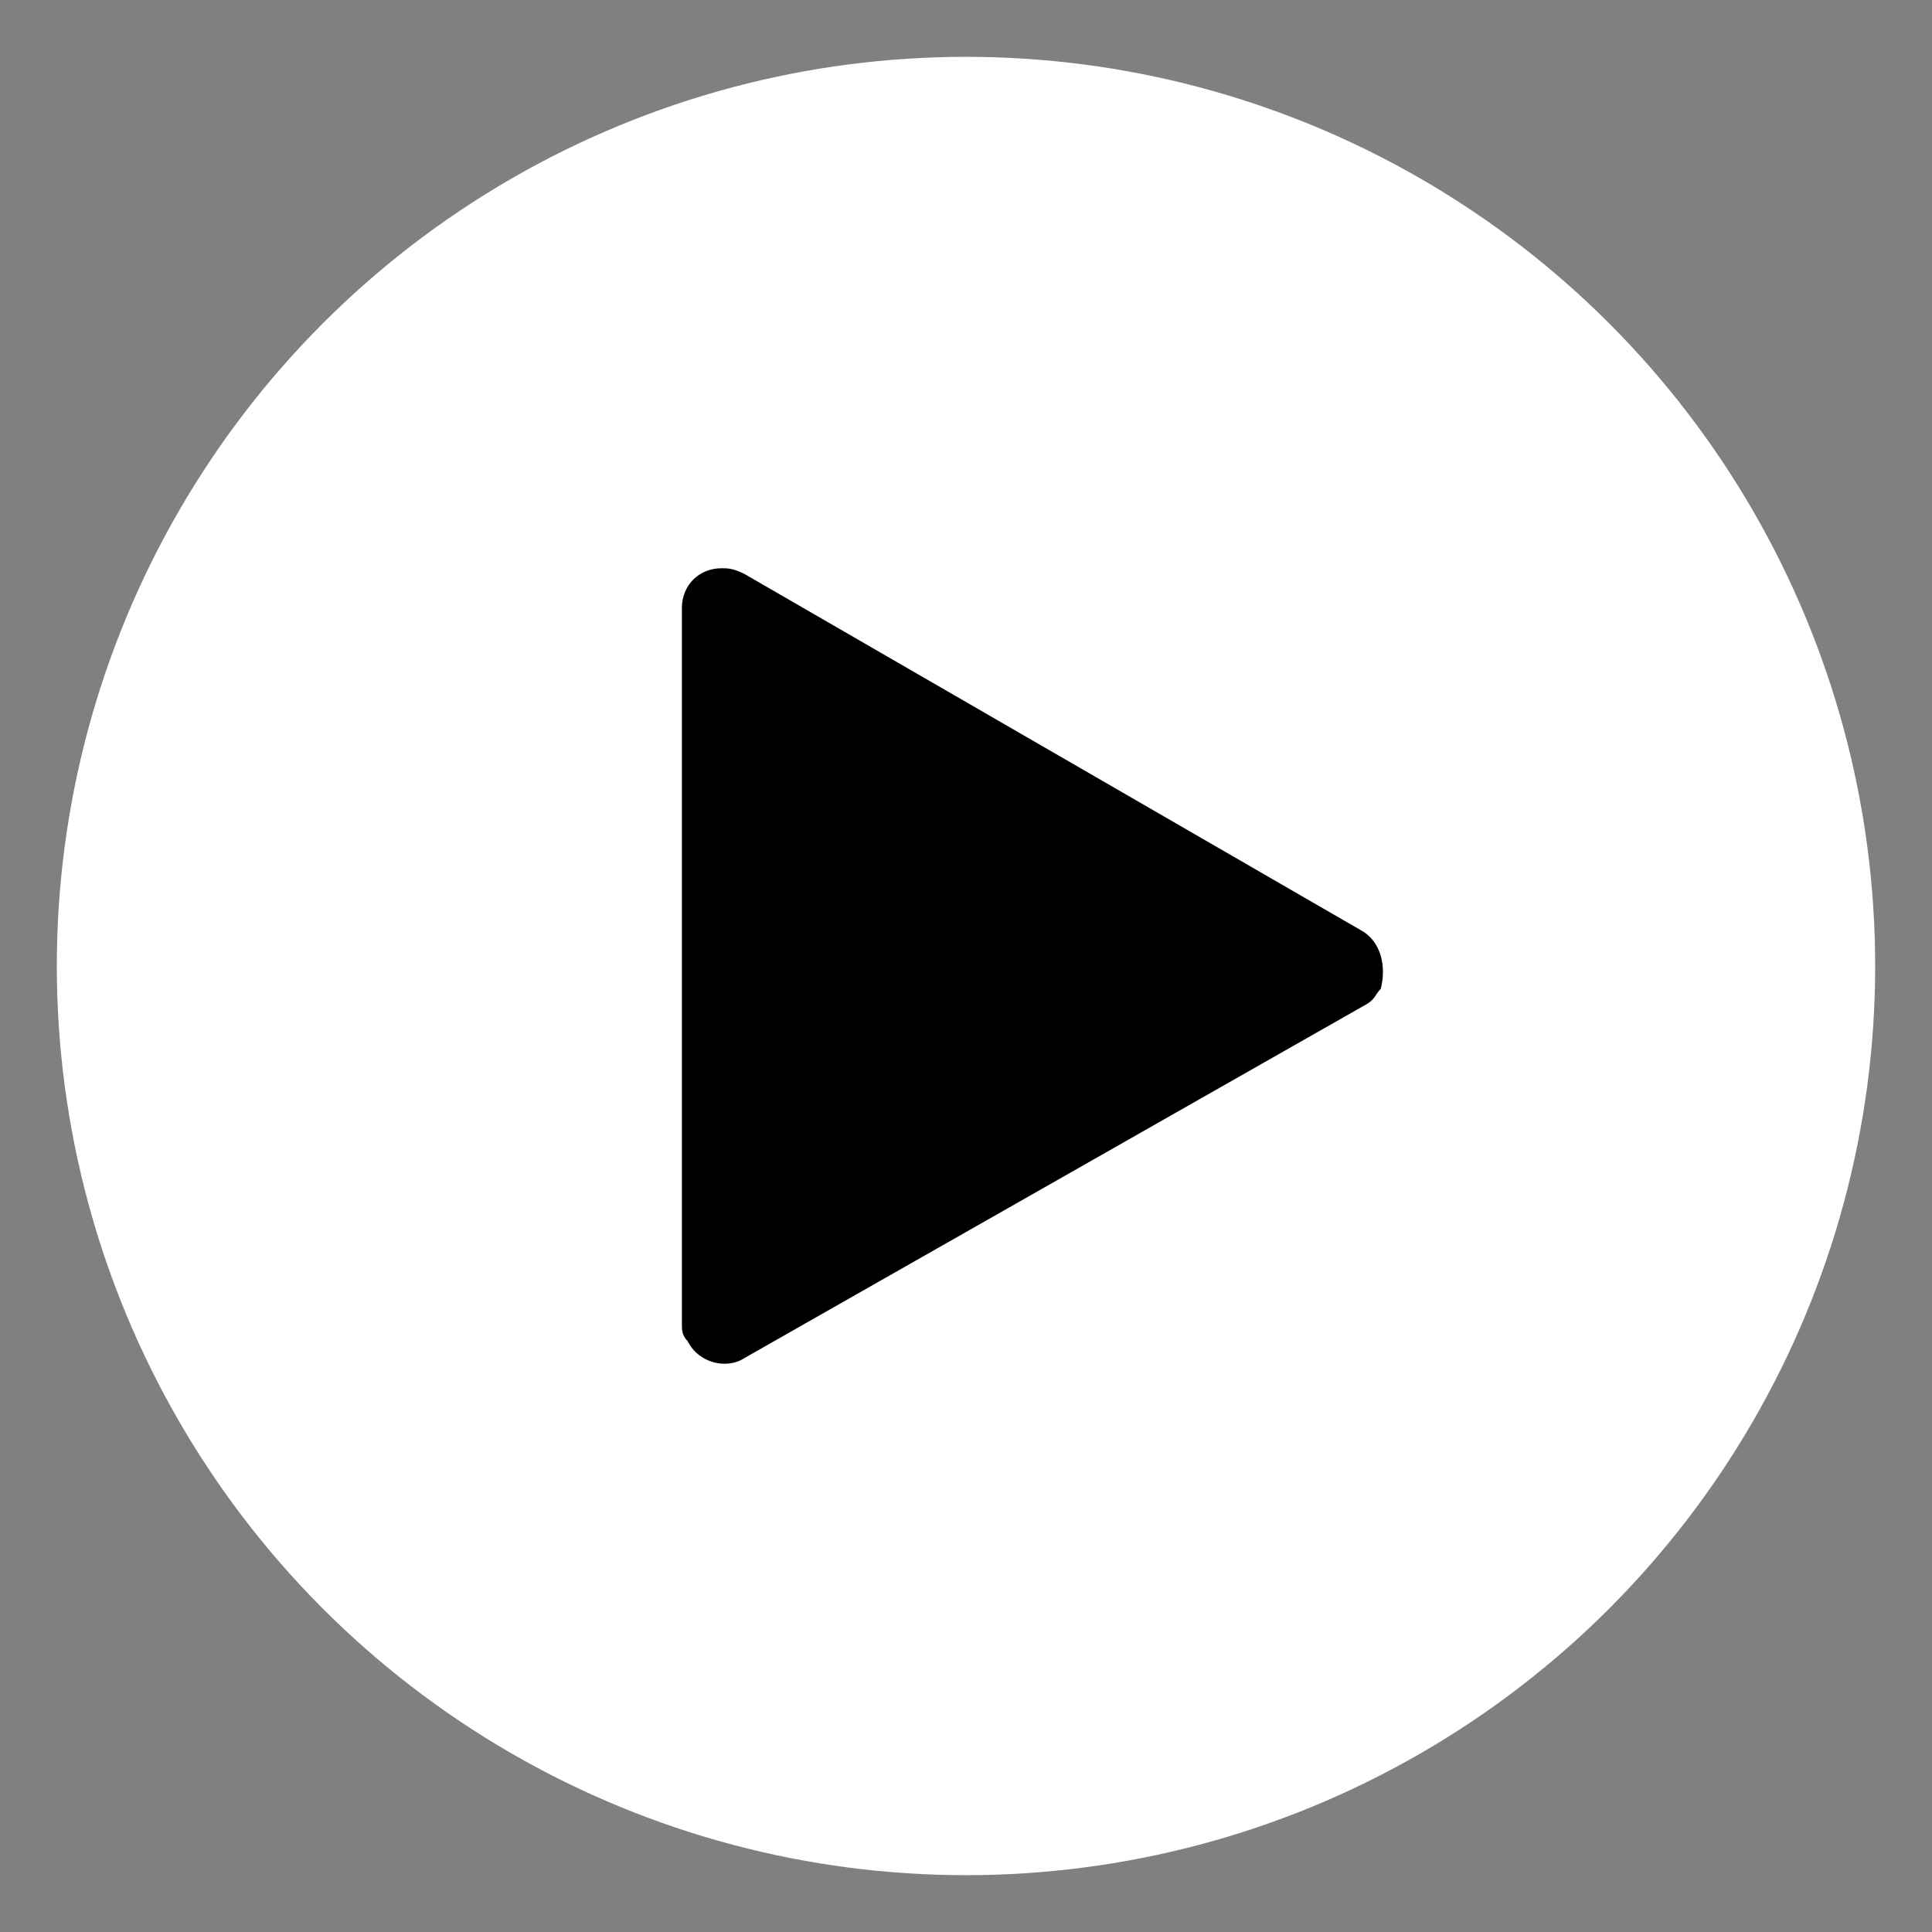 <?xml version="1.0" encoding="utf-8"?>
<!-- Generator: Adobe Illustrator 27.2.0, SVG Export Plug-In . SVG Version: 6.00 Build 0)  -->
<svg version="1.1" id="Layer_1" xmlns="http://www.w3.org/2000/svg" xmlns:xlink="http://www.w3.org/1999/xlink" x="0px" y="0px"
	 viewBox="0 0 34 34" style="enable-background:new 0 0 34 34;" xml:space="preserve">
<rect x="0" y="0" width="34" height="34" fill="#808080" stroke="none"/>
<style type="text/css">
	.st0{fill:#FFFFFF;}
</style>
<circle class="st0" cx="17" cy="17" r="16"/>
<path d="M12,10.7c0-0.4,0.3-0.7,0.7-0.7c0.1,0,0.2,0,0.4,0.1L24,16.4c0.3,0.2,0.4,0.6,0.3,1c-0.1,0.1-0.1,0.2-0.3,0.3l-10.9,6.2
	c-0.3,0.2-0.8,0.1-1-0.3C12,23.5,12,23.4,12,23.3V10.7z"/>
</svg>
